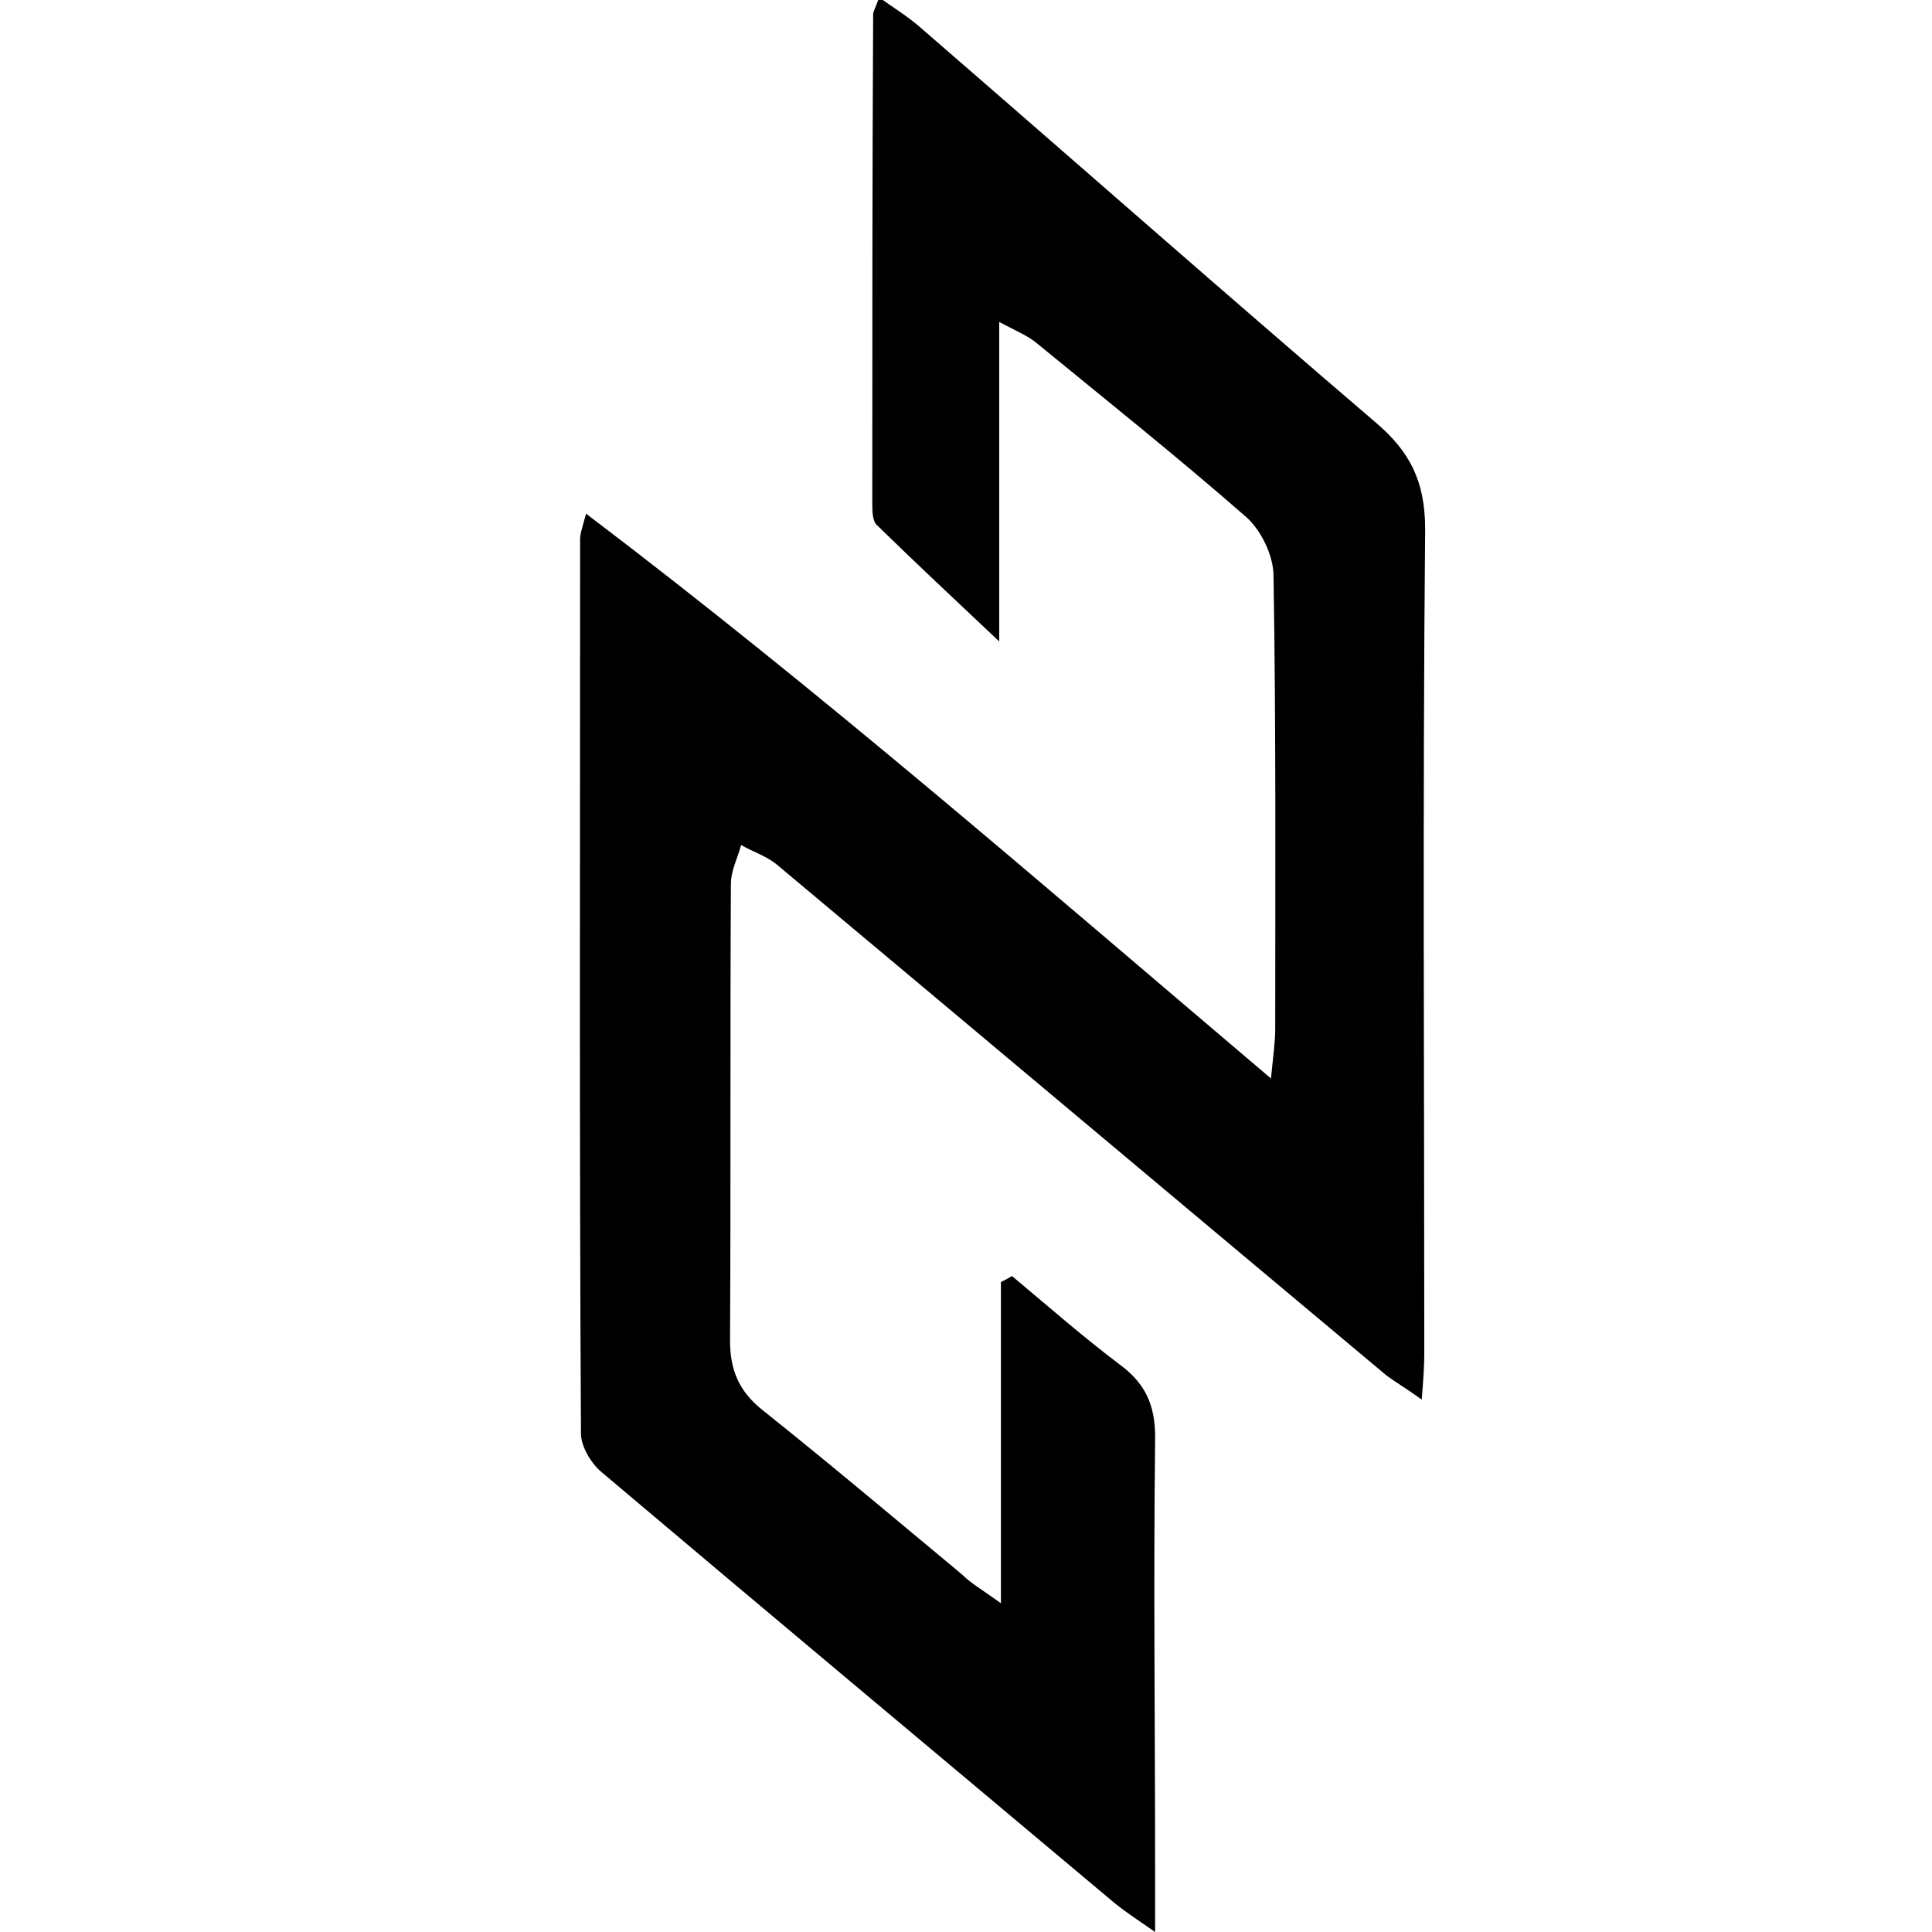 <?xml version="1.0" encoding="utf-8"?>
<!-- Generator: Adobe Illustrator 22.1.0, SVG Export Plug-In . SVG Version: 6.00 Build 0)  -->
<svg version="1.1" id="Layer_1" xmlns="http://www.w3.org/2000/svg" xmlns:xlink="http://www.w3.org/1999/xlink" x="0px" y="0px"
	 viewBox="0 0 226.8 226.8" style="enable-background:new 0 0 226.8 226.8;" xml:space="preserve">
<g>
	<path d="M117.5,188.2c0-13.5,0-25.6,0-37.7c0.4-0.2,0.8-0.4,1.3-0.7c4.2,3.5,8.4,7.2,12.8,10.5c3.2,2.4,4.1,5.2,4,9
		c-0.2,16.7,0,33.3,0,50c0,2.1,0,4.2,0,7.5c-2.3-1.6-3.7-2.5-5-3.6c-20-16.8-40-33.5-60-50.4c-1.2-1-2.4-3-2.4-4.5
		c-0.2-35-0.1-70-0.1-105c0-0.6,0.2-1.2,0.7-3c27.7,21,53.4,43.4,80.4,66.3c0.3-3,0.5-4.4,0.5-5.8c0-17.7,0.1-35.4-0.2-53.2
		c0-2.3-1.4-5.3-3.2-6.9c-8-7-16.4-13.7-24.7-20.5c-1-0.8-2.2-1.3-4.3-2.4c0,13,0,24.9,0,37.5c-5.3-5-9.9-9.3-14.4-13.7
		c-0.5-0.5-0.5-1.7-0.5-2.6c0-19.1,0-38.2,0.1-57.3c0-0.4,0.3-0.8,0.7-2c1.7,1.2,3.3,2.2,4.7,3.4c17.9,15.5,35.6,31.1,53.6,46.5
		c4,3.4,5.8,6.9,5.8,12.5c-0.3,32.2-0.1,64.5-0.1,96.7c0,1.5-0.1,3-0.3,5.5c-1.8-1.3-3-2-4.1-2.8c-23.9-20-47.7-40-71.6-60
		c-1.2-1-2.8-1.5-4.2-2.3c-0.4,1.5-1.2,3-1.2,4.6c-0.1,17.9,0,35.7-0.1,53.6c0,3.5,1.1,6,3.9,8.2c7.9,6.3,15.6,12.8,23.3,19.2
		C113.9,185.8,115.1,186.5,117.5,188.2z"/>
</g>
</svg>
